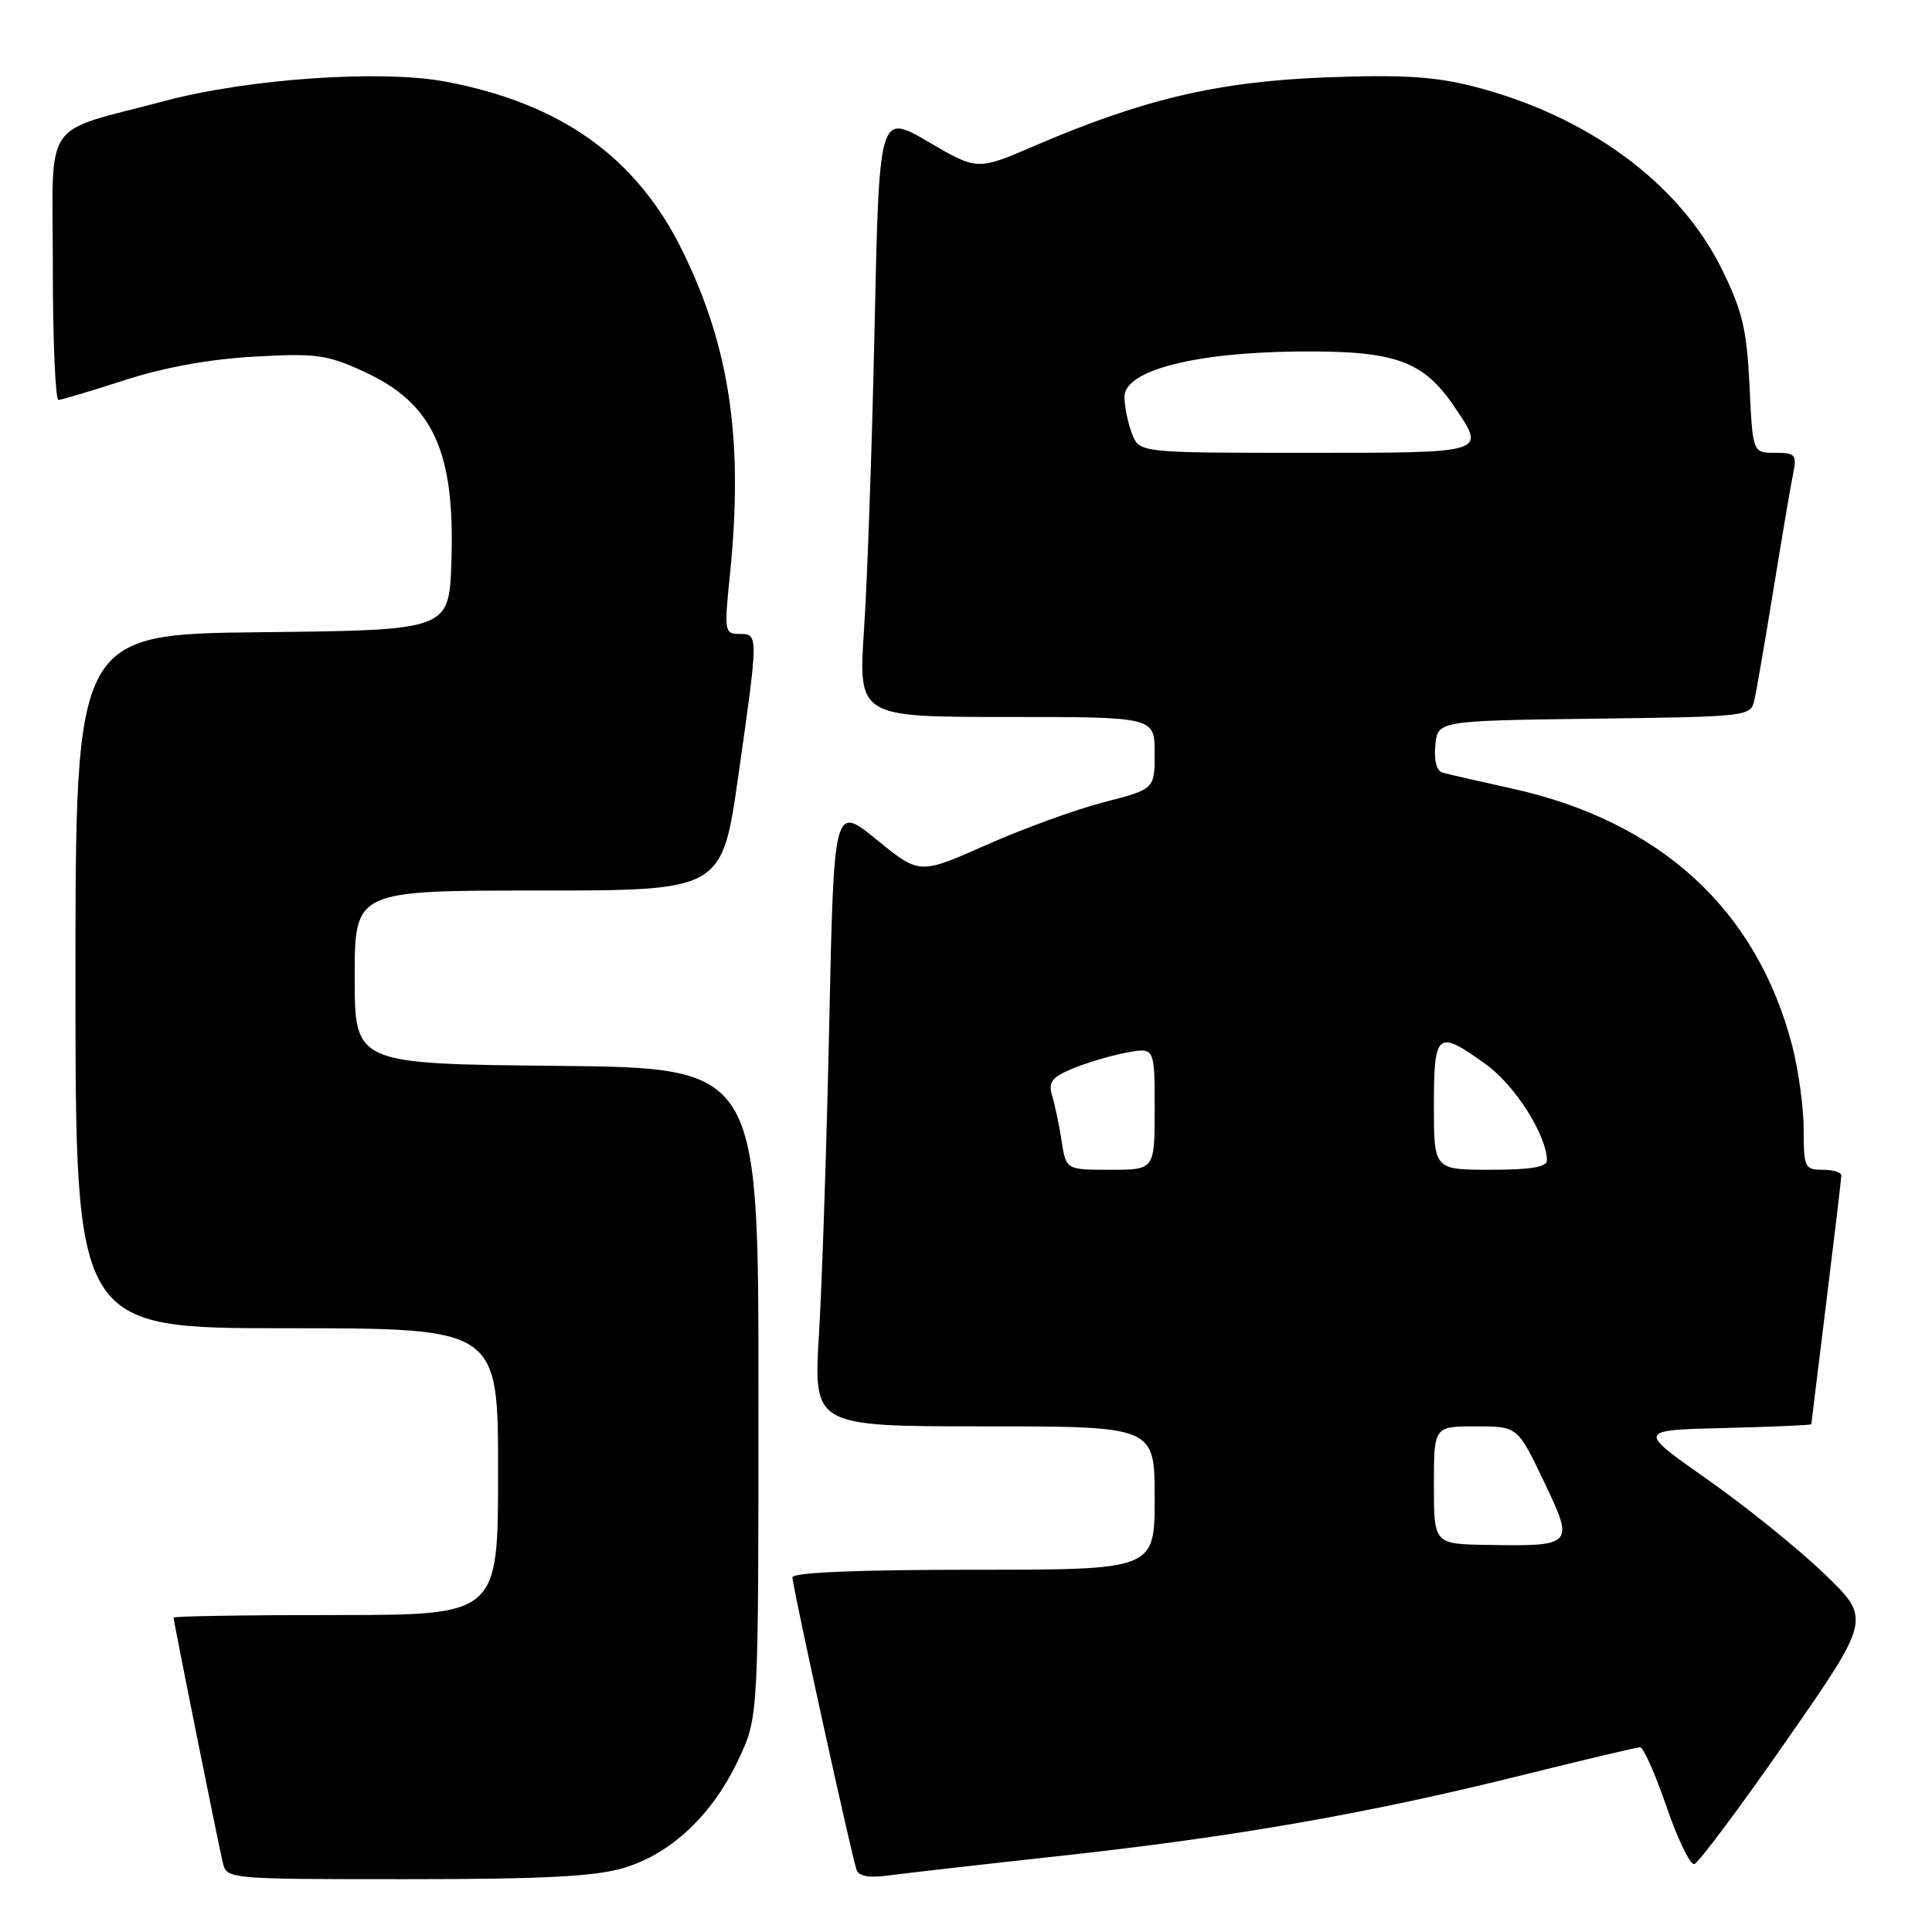 <?xml version="1.0" encoding="UTF-8" standalone="no"?>
<!DOCTYPE svg PUBLIC "-//W3C//DTD SVG 1.1//EN" "http://www.w3.org/Graphics/SVG/1.1/DTD/svg11.dtd" >
<svg xmlns="http://www.w3.org/2000/svg" xmlns:xlink="http://www.w3.org/1999/xlink" version="1.1" viewBox="0 0 256 256">
 <g >
 <path fill="currentColor"
d=" M 82.65 247.51 C 88.95 245.64 94.43 240.45 97.89 233.07 C 100.50 227.50 100.50 227.50 100.50 184.50 C 100.50 141.50 100.50 141.50 73.75 141.23 C 47.00 140.97 47.00 140.97 47.00 129.48 C 47.00 118.00 47.00 118.00 71.34 118.00 C 95.67 118.00 95.67 118.00 97.84 102.75 C 100.51 83.96 100.51 84.00 97.96 84.00 C 96.01 84.00 95.95 83.64 96.71 76.25 C 98.53 58.44 96.75 46.16 90.48 33.34 C 84.37 20.85 74.38 13.70 59.00 10.81 C 50.53 9.22 33.00 10.42 21.98 13.34 C 5.28 17.78 7.00 15.24 7.00 35.48 C 7.00 45.11 7.34 52.99 7.75 52.99 C 8.16 52.98 12.10 51.80 16.50 50.38 C 21.65 48.70 27.75 47.59 33.63 47.26 C 41.87 46.79 43.28 46.98 48.22 49.24 C 57.40 53.45 60.32 59.80 59.81 74.50 C 59.50 83.50 59.50 83.50 34.75 83.77 C 10.00 84.03 10.00 84.03 10.00 130.02 C 10.00 176.00 10.00 176.00 38.00 176.00 C 66.00 176.00 66.00 176.00 66.00 195.00 C 66.00 214.00 66.00 214.00 44.50 214.00 C 32.67 214.00 23.00 214.15 23.00 214.34 C 23.00 214.83 28.86 244.02 29.51 246.75 C 30.04 249.00 30.04 249.00 53.84 249.00 C 72.01 249.00 78.82 248.65 82.65 247.51 Z  M 140.47 245.92 C 163.41 243.42 181.22 240.31 201.37 235.30 C 209.69 233.23 216.87 231.53 217.31 231.52 C 217.76 231.51 219.33 235.04 220.81 239.36 C 222.29 243.69 223.95 247.12 224.50 247.00 C 225.05 246.87 230.55 239.50 236.72 230.63 C 247.94 214.50 247.94 214.50 241.69 208.50 C 238.26 205.20 231.28 199.57 226.19 196.00 C 216.94 189.50 216.94 189.50 228.47 189.22 C 234.81 189.06 240.00 188.84 240.01 188.72 C 240.02 188.60 240.91 181.30 242.00 172.50 C 243.09 163.70 243.98 156.16 243.99 155.75 C 244.00 155.34 242.88 155.00 241.50 155.00 C 239.15 155.00 239.00 154.69 239.00 149.71 C 239.00 146.80 238.31 141.77 237.47 138.54 C 232.77 120.51 220.00 108.81 200.27 104.47 C 196.00 103.53 191.91 102.59 191.19 102.39 C 190.36 102.15 189.99 100.81 190.19 98.76 C 190.50 95.50 190.50 95.50 211.24 95.23 C 231.77 94.96 231.98 94.94 232.47 92.73 C 232.75 91.50 233.89 84.88 235.01 78.00 C 236.13 71.12 237.29 64.26 237.60 62.75 C 238.11 60.24 237.90 60.00 235.20 60.00 C 232.24 60.00 232.24 60.00 231.82 51.12 C 231.46 43.66 230.88 41.21 228.17 35.70 C 222.51 24.21 210.29 15.25 195.00 11.39 C 189.97 10.13 185.57 9.87 175.50 10.26 C 161.31 10.82 151.40 13.16 137.00 19.36 C 129.50 22.59 129.50 22.59 123.00 18.79 C 116.50 14.99 116.50 14.99 115.89 43.25 C 115.56 58.79 114.93 76.79 114.50 83.25 C 113.71 95.00 113.71 95.00 133.35 95.00 C 153.00 95.00 153.00 95.00 153.00 99.78 C 153.00 104.56 153.00 104.56 146.25 106.30 C 142.54 107.26 135.53 109.81 130.67 111.97 C 121.84 115.89 121.84 115.89 116.17 111.27 C 110.50 106.65 110.50 106.65 109.88 135.58 C 109.54 151.48 108.93 170.01 108.52 176.75 C 107.78 189.00 107.78 189.00 130.39 189.00 C 153.00 189.00 153.00 189.00 153.00 198.50 C 153.00 208.00 153.00 208.00 129.00 208.00 C 113.58 208.00 105.00 208.36 105.00 209.01 C 105.00 210.18 112.83 245.89 113.50 247.77 C 113.80 248.62 115.19 248.86 117.72 248.51 C 119.80 248.23 130.04 247.06 140.47 245.92 Z  M 190.00 196.80 C 190.00 189.00 190.00 189.00 195.54 189.00 C 201.08 189.00 201.08 189.00 204.54 196.23 C 208.64 204.78 208.54 204.89 197.16 204.71 C 190.00 204.60 190.00 204.60 190.00 196.80 Z  M 140.68 151.25 C 140.37 149.19 139.80 146.49 139.43 145.25 C 138.88 143.36 139.32 142.77 142.13 141.59 C 143.98 140.82 147.19 139.87 149.25 139.48 C 153.00 138.78 153.00 138.78 153.00 146.89 C 153.00 155.00 153.00 155.00 147.13 155.00 C 141.26 155.00 141.26 155.00 140.68 151.25 Z  M 190.00 146.50 C 190.00 136.70 190.43 136.36 196.93 141.06 C 200.77 143.84 204.92 150.39 204.98 153.75 C 204.99 154.64 202.85 155.00 197.50 155.00 C 190.00 155.00 190.00 155.00 190.00 146.50 Z  M 149.98 57.43 C 149.44 56.02 149.00 53.83 149.00 52.57 C 149.00 49.06 158.43 46.65 172.50 46.57 C 184.95 46.49 188.62 47.83 192.75 53.95 C 196.89 60.10 197.24 60.00 172.98 60.00 C 150.95 60.00 150.95 60.00 149.98 57.43 Z "/>
</g>
</svg>